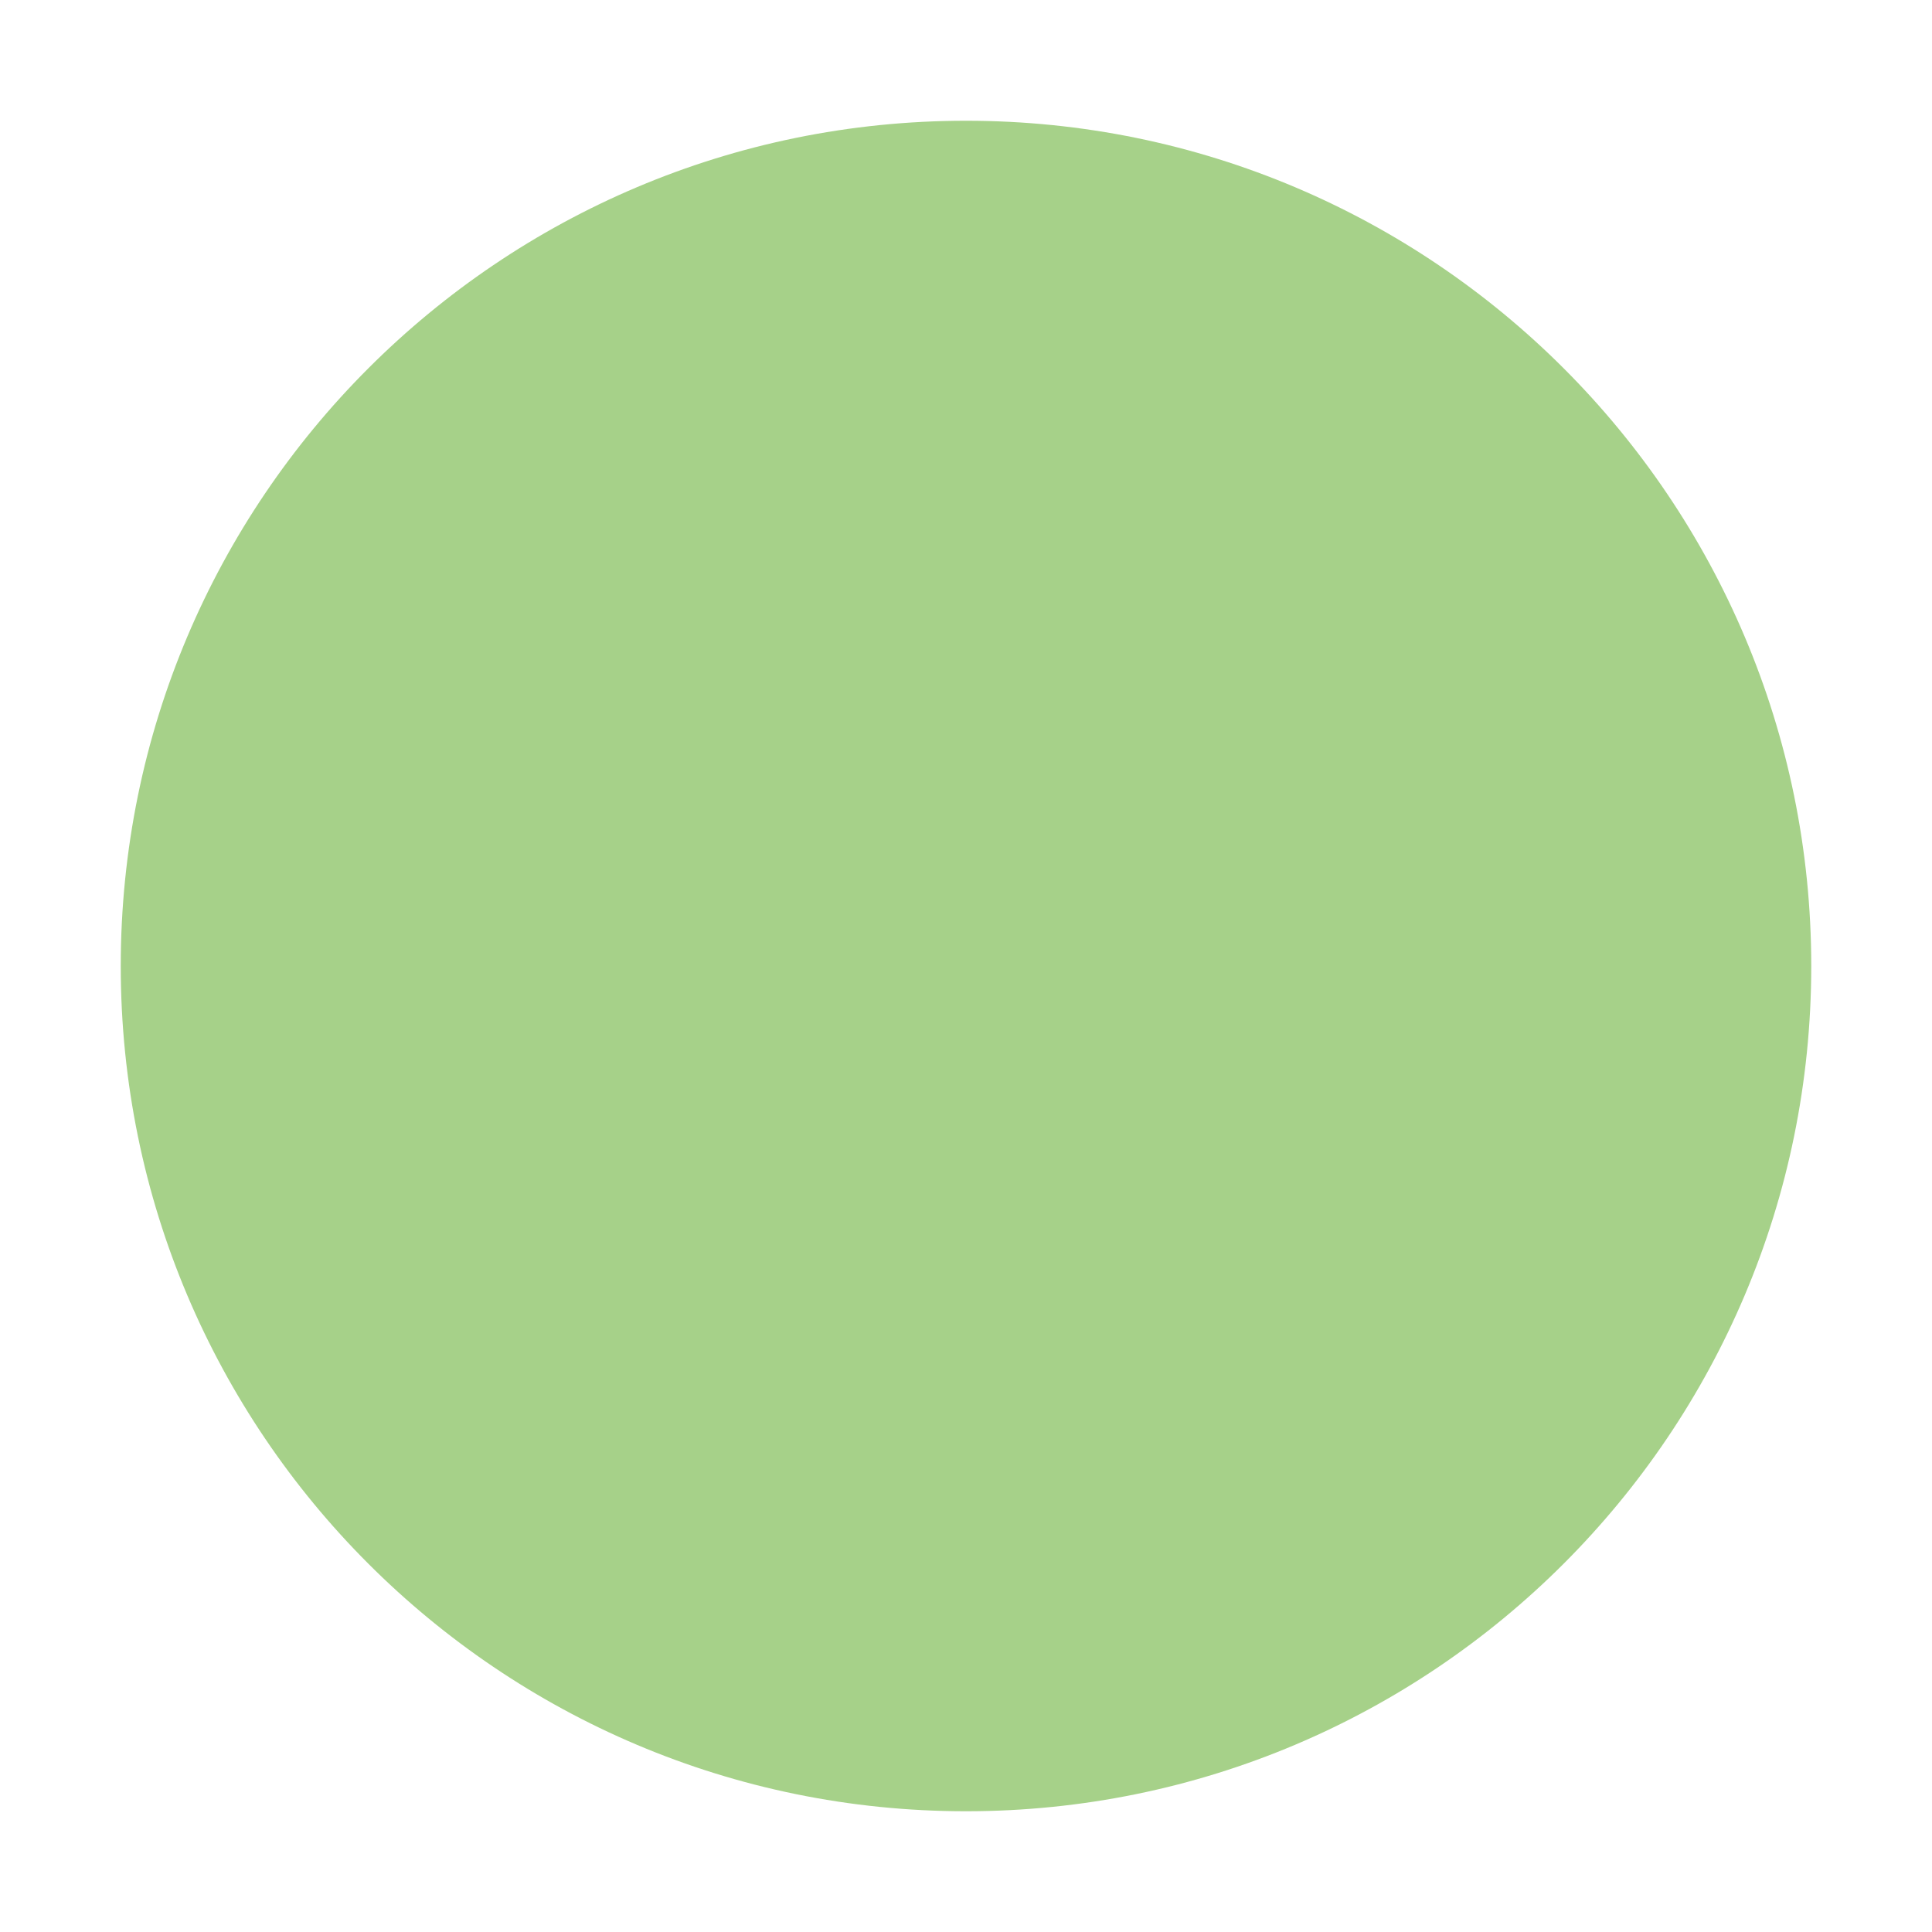 <svg width="16" height="16" xmlns="http://www.w3.org/2000/svg">
 <g>
  <title>Layer 1</title>
  <rect height="16" opacity="0" ry="0" stroke-width="0.474" width="16" y="0" id="svg_1"/>
  <path d="m8,15c3.866,0 7,-3.134 7,-7s-3.134,-7 -7,-7c-3.866,0 -7,3.134 -7,7s3.134,7 7,7" fill="#a6d189" fill-rule="evenodd" id="svg_2"/>
 </g>

</svg>